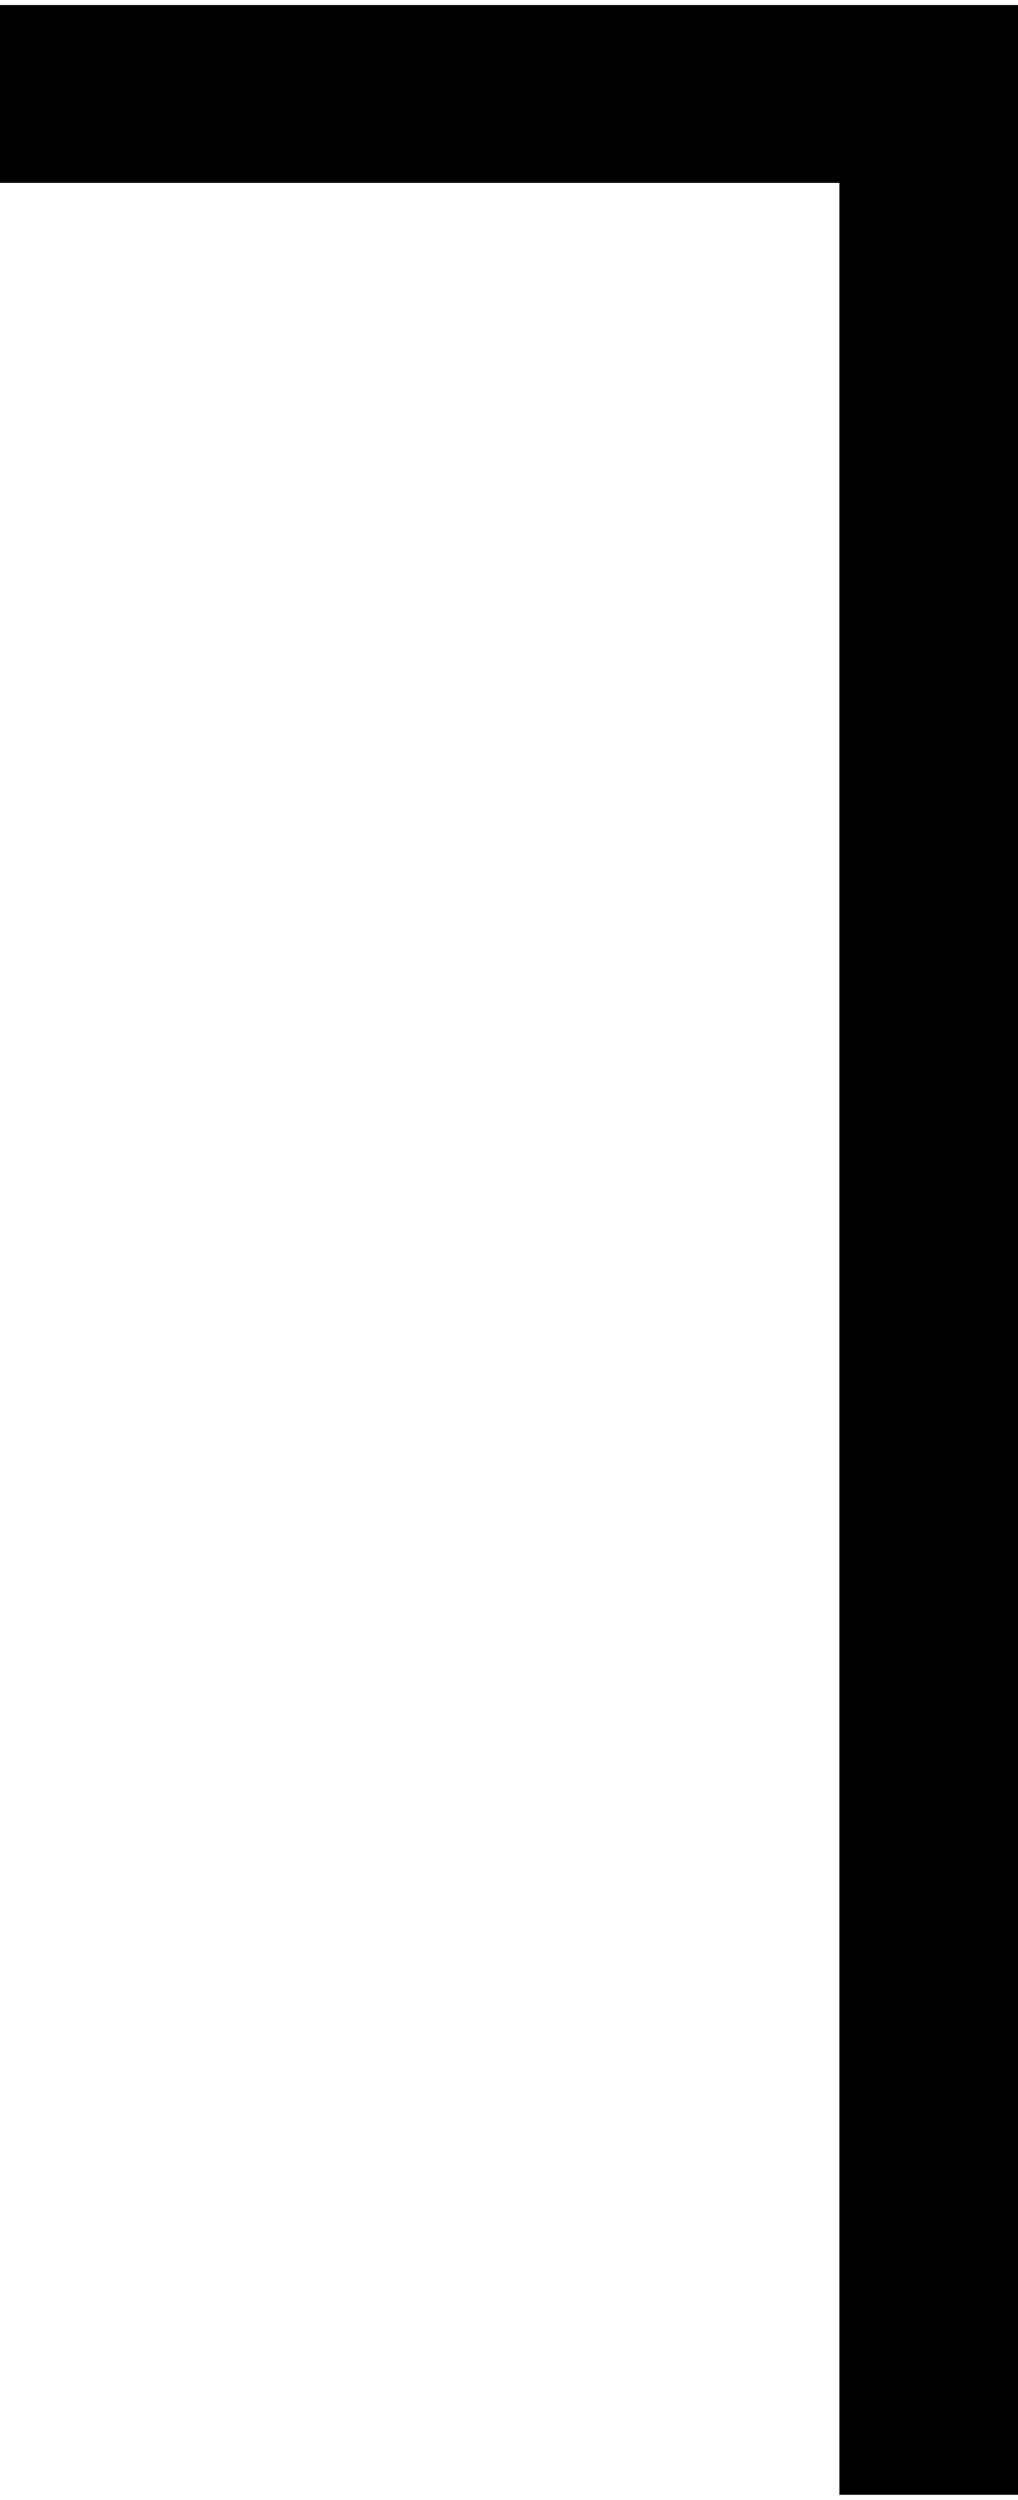 <svg width="202" height="496" xmlns="http://www.w3.org/2000/svg" xmlns:xlink="http://www.w3.org/1999/xlink" overflow="hidden">
    <defs>
        <clipPath id="clip0">
            <path d="M539 112 741 112 741 608 539 608Z" fill-rule="evenodd" clip-rule="evenodd" />
        </clipPath>
    </defs>
    <g clip-path="url(#clip0)" transform="translate(-539 -112)">
        <path d="M539 113 705.561 113 741 113 741 148.286 741 607 705.561 607 705.561 148.286 539 148.286Z"  fill-rule="evenodd" />
    </g>
</svg>
